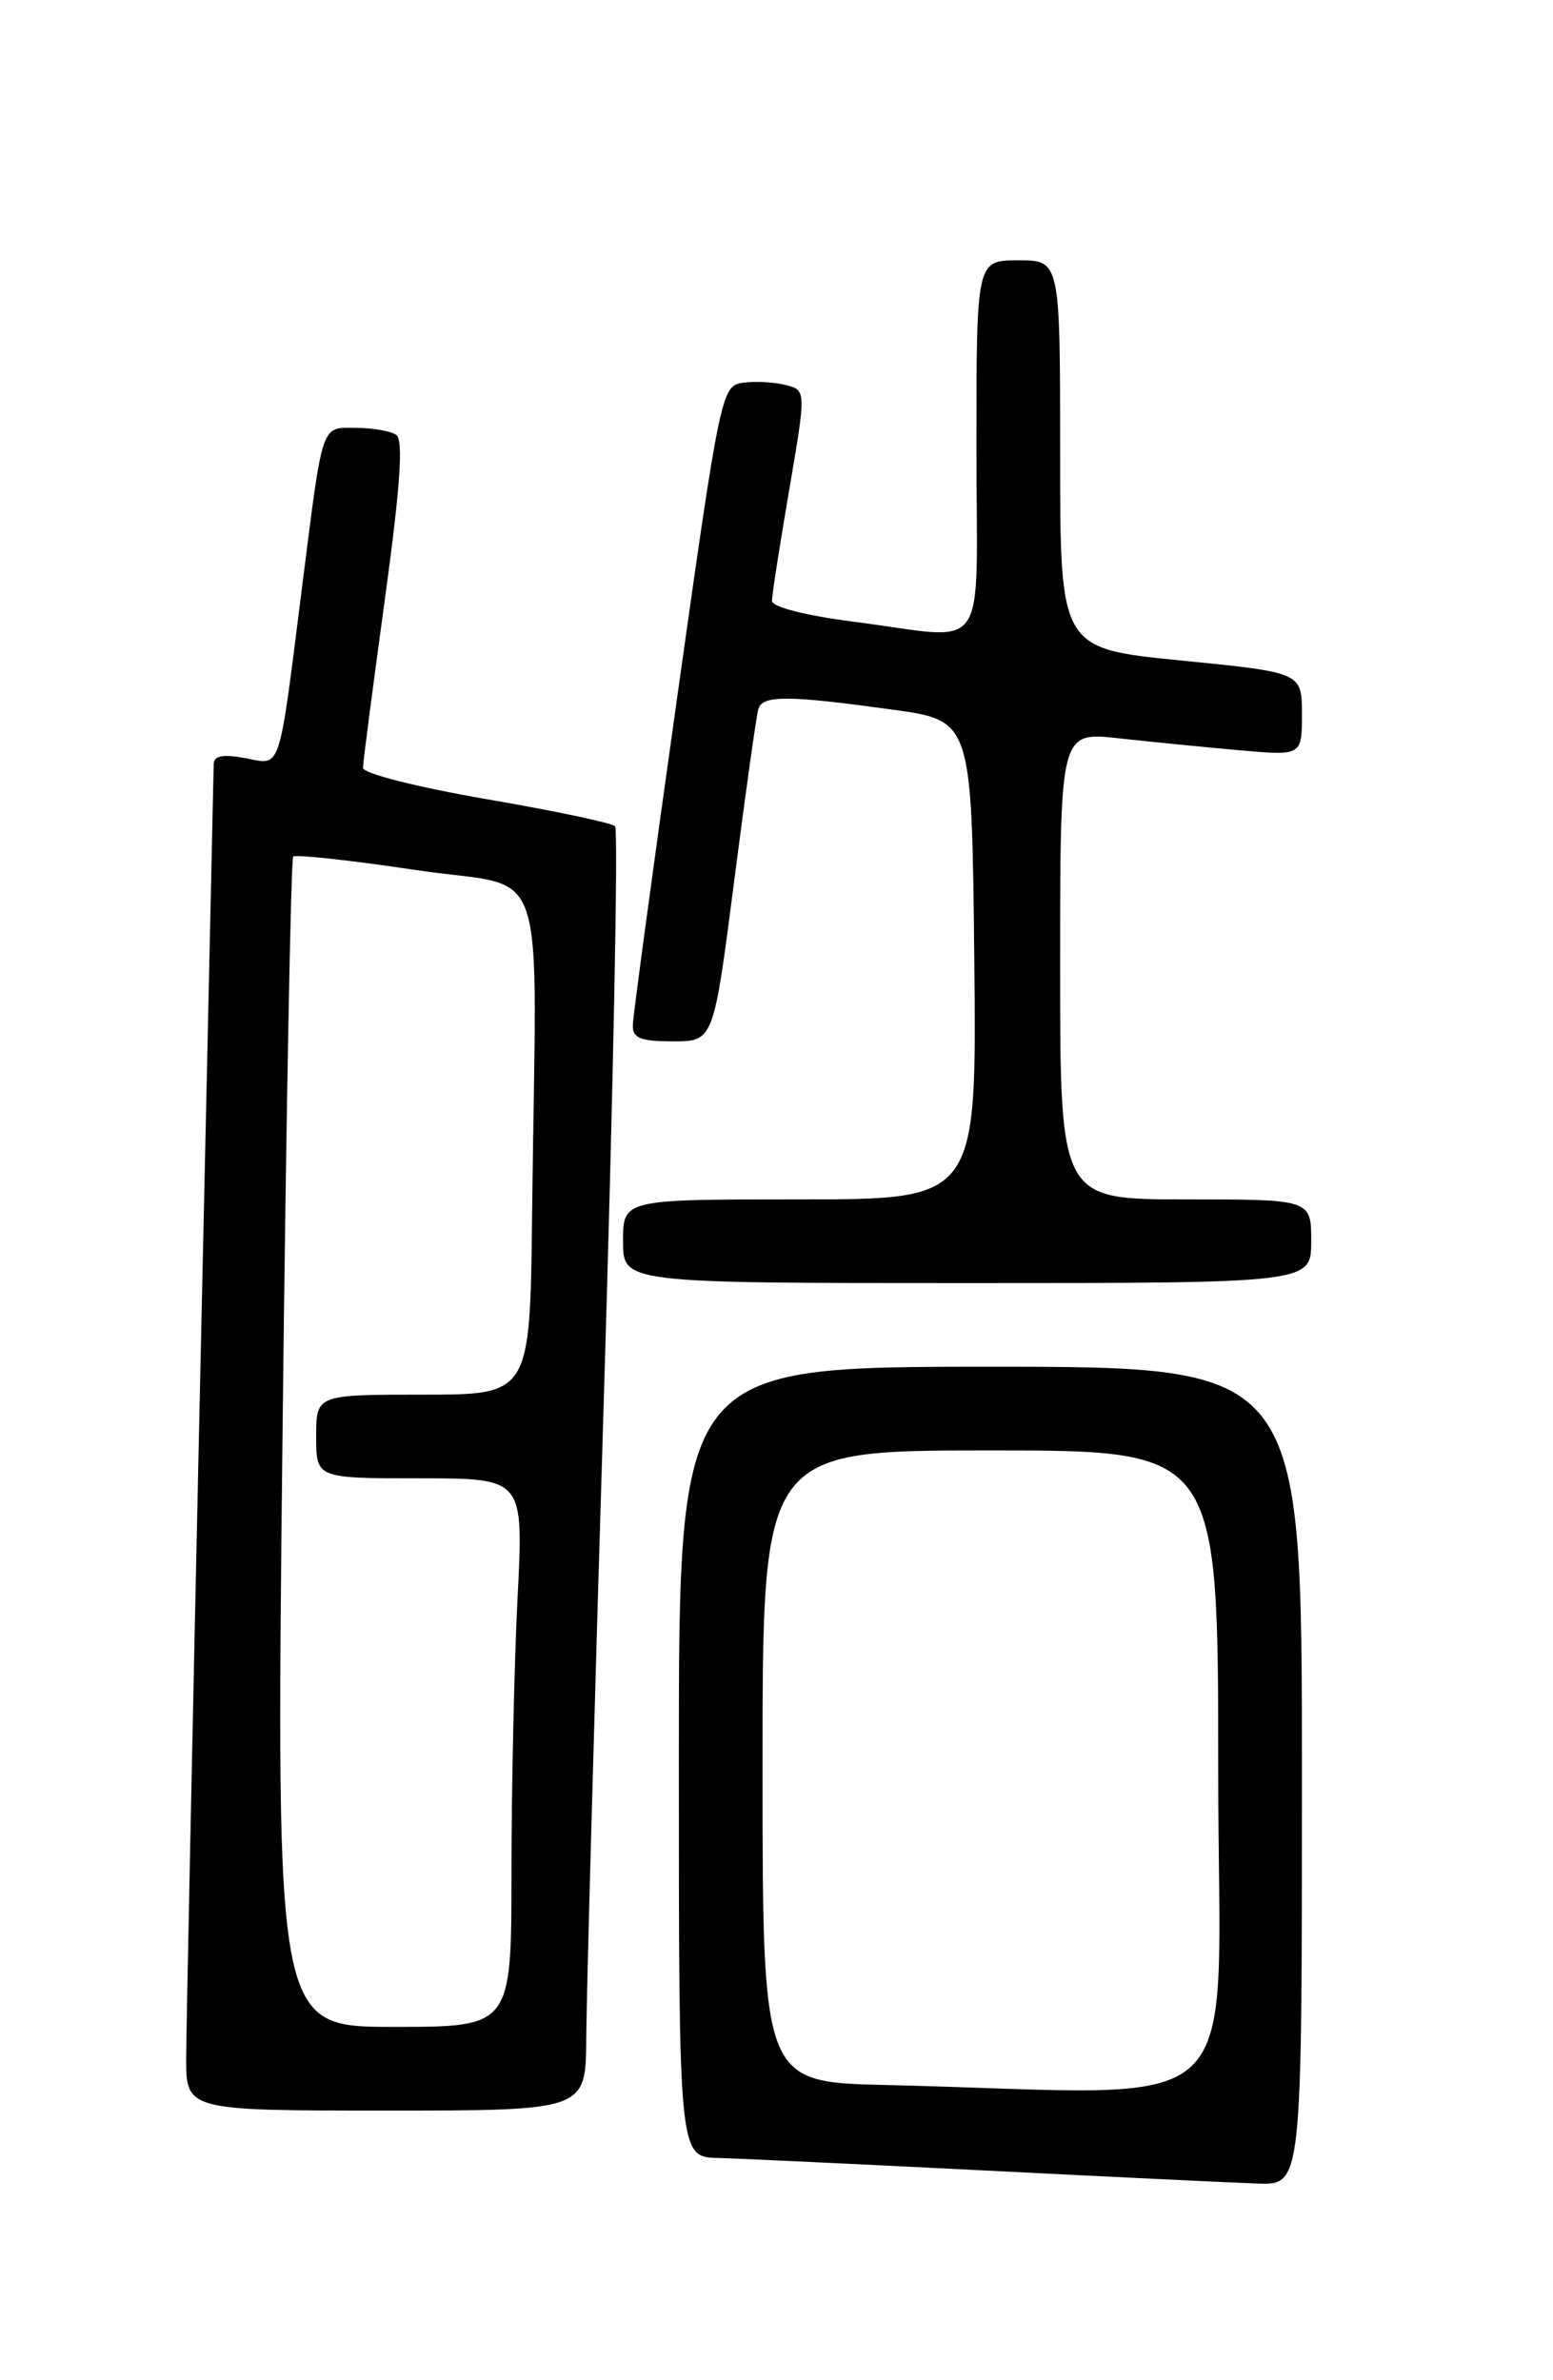 <?xml version="1.0" encoding="UTF-8" standalone="no"?>
<!DOCTYPE svg PUBLIC "-//W3C//DTD SVG 1.1//EN" "http://www.w3.org/Graphics/SVG/1.1/DTD/svg11.dtd" >
<svg xmlns="http://www.w3.org/2000/svg" xmlns:xlink="http://www.w3.org/1999/xlink" version="1.1" viewBox="0 0 167 256">
 <g >
 <path fill="currentColor"
d=" M 140.00 191.00 C 140.00 147.00 140.00 147.00 106.50 147.00 C 73.00 147.00 73.00 147.00 73.00 189.50 C 73.00 232.00 73.00 232.00 77.25 232.10 C 79.59 232.16 92.53 232.77 106.00 233.45 C 119.47 234.13 132.64 234.76 135.25 234.85 C 140.00 235.00 140.00 235.00 140.00 191.00 Z  M 63.04 219.25 C 63.06 214.99 63.91 184.05 64.93 150.50 C 65.95 116.95 66.50 89.21 66.14 88.86 C 65.79 88.51 59.54 87.19 52.25 85.94 C 44.80 84.65 39.01 83.18 39.03 82.58 C 39.04 81.98 40.10 73.85 41.38 64.50 C 43.05 52.32 43.40 47.29 42.60 46.77 C 42.00 46.36 40.05 46.02 38.27 46.02 C 34.49 46.00 34.75 45.23 32.50 63.00 C 29.91 83.46 30.30 82.28 26.37 81.54 C 23.96 81.09 22.99 81.28 22.98 82.20 C 22.96 82.92 22.30 113.20 21.50 149.50 C 20.70 185.80 20.04 218.09 20.02 221.25 C 20.00 227.00 20.00 227.00 41.50 227.00 C 63.00 227.00 63.00 227.00 63.04 219.25 Z  M 141.00 133.50 C 141.00 129.00 141.00 129.00 127.50 129.00 C 114.00 129.00 114.00 129.00 114.00 103.86 C 114.00 78.72 114.00 78.72 120.25 79.40 C 123.69 79.78 129.54 80.36 133.25 80.69 C 140.00 81.29 140.00 81.29 140.00 76.81 C 140.00 72.33 140.00 72.33 127.00 71.04 C 114.00 69.75 114.00 69.75 114.00 48.88 C 114.00 28.00 114.00 28.00 109.50 28.00 C 105.00 28.00 105.00 28.00 105.00 48.00 C 105.00 71.13 106.65 68.77 91.82 66.87 C 86.64 66.21 83.00 65.28 83.01 64.62 C 83.01 64.00 83.85 58.65 84.86 52.73 C 86.70 41.96 86.70 41.96 84.45 41.40 C 83.22 41.09 81.15 40.98 79.87 41.17 C 77.59 41.49 77.43 42.27 72.82 75.00 C 70.22 93.43 68.07 109.29 68.05 110.25 C 68.01 111.66 68.86 112.00 72.37 112.00 C 76.73 112.00 76.73 112.00 78.95 94.75 C 80.17 85.26 81.34 76.94 81.55 76.25 C 82.01 74.75 84.74 74.77 96.00 76.33 C 104.50 77.50 104.50 77.50 104.77 103.25 C 105.03 129.00 105.03 129.00 86.02 129.00 C 67.00 129.00 67.00 129.00 67.00 133.50 C 67.00 138.00 67.00 138.00 104.00 138.00 C 141.00 138.00 141.00 138.00 141.00 133.50 Z  M 95.25 224.25 C 82.00 223.94 82.00 223.94 82.00 189.97 C 82.00 156.00 82.00 156.00 106.50 156.00 C 131.00 156.00 131.00 156.00 131.00 190.50 C 131.00 229.18 135.23 225.19 95.25 224.25 Z  M 30.37 155.30 C 30.75 120.82 31.28 92.39 31.53 92.13 C 31.79 91.88 37.74 92.53 44.75 93.58 C 59.29 95.77 57.67 90.98 57.22 130.50 C 57.00 150.00 57.00 150.00 45.50 150.00 C 34.00 150.00 34.00 150.00 34.00 154.50 C 34.00 159.00 34.00 159.00 45.15 159.00 C 56.31 159.00 56.31 159.00 55.66 171.75 C 55.30 178.76 55.01 192.04 55.00 201.25 C 55.00 218.00 55.00 218.00 42.34 218.00 C 29.68 218.00 29.68 218.00 30.37 155.30 Z "/>
</g>
</svg>